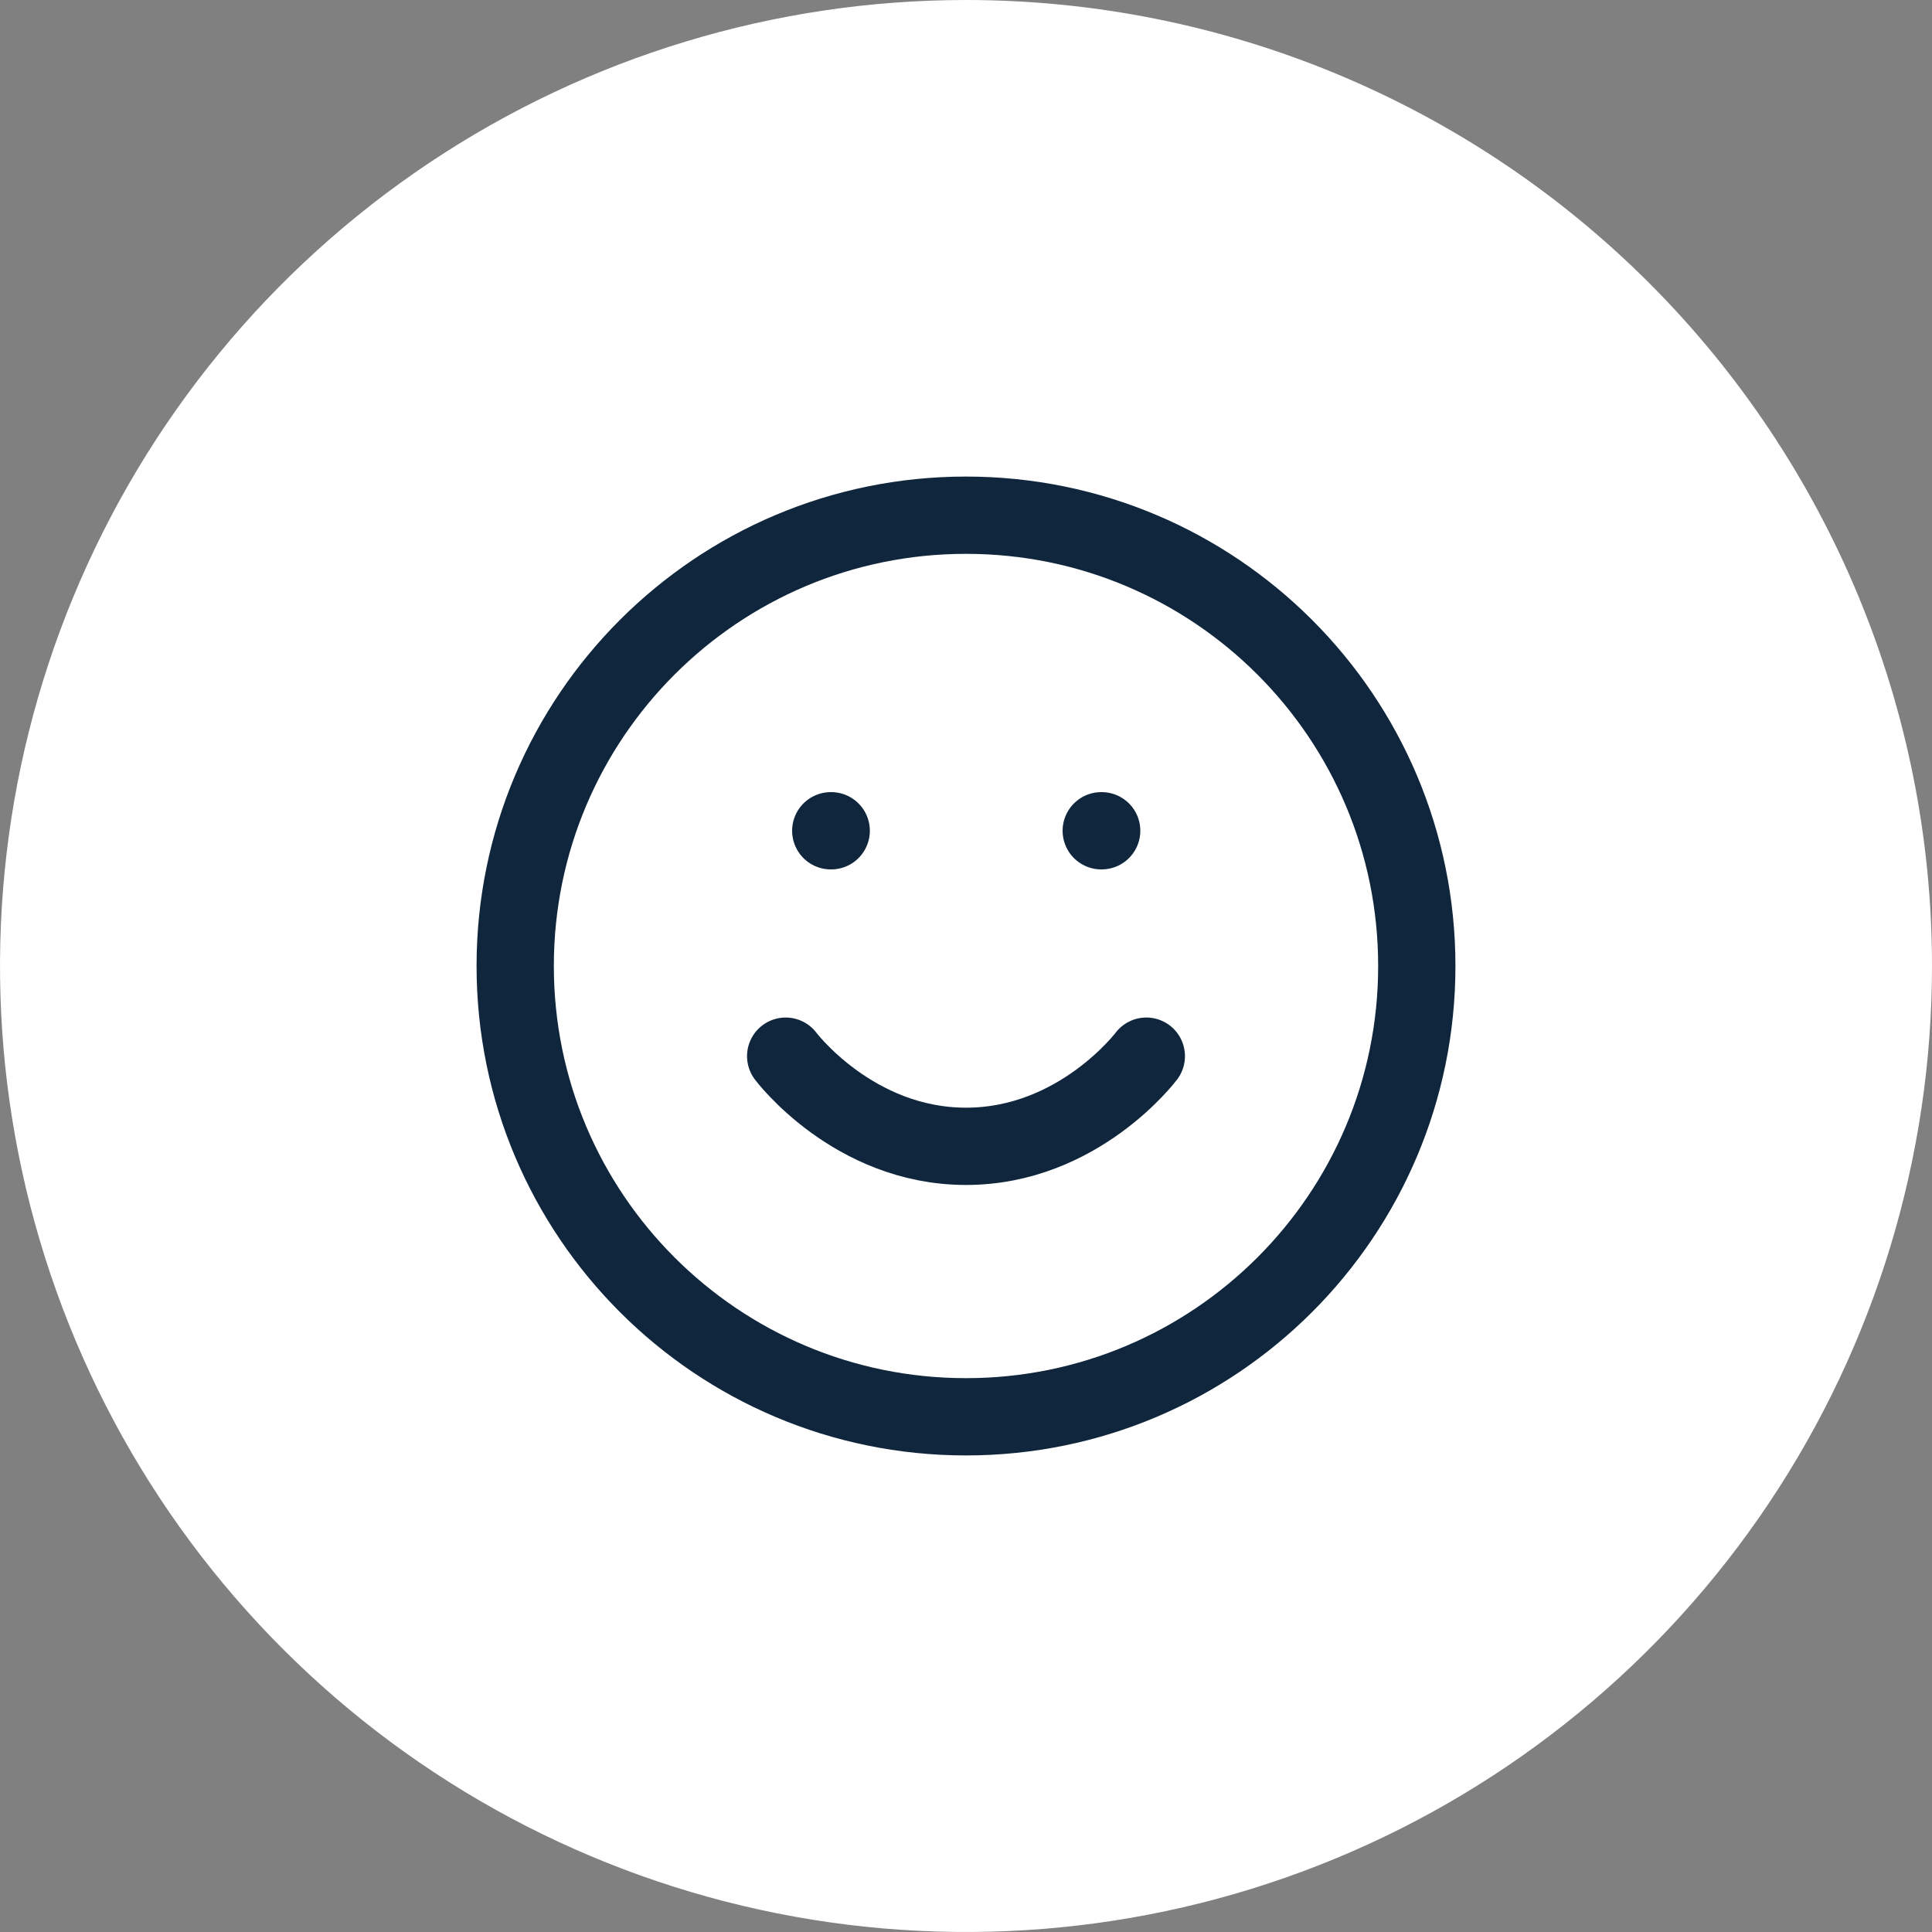 <svg width="75" height="75" viewBox="0 0 75 75" fill="none" xmlns="http://www.w3.org/2000/svg">
<rect x="0" y="0" width="75" height="75" fill="#808080" stroke="none"/>
<path d="M37.5 0C30.083 0 22.833 2.199 16.666 6.32C10.499 10.44 5.693 16.297 2.855 23.149C0.016 30.002 -0.726 37.542 0.721 44.816C2.168 52.09 5.739 58.772 10.983 64.016C16.228 69.261 22.91 72.832 30.184 74.279C37.458 75.726 44.998 74.984 51.851 72.145C58.703 69.307 64.56 64.501 68.68 58.334C72.801 52.167 75 44.917 75 37.5C75 27.554 71.049 18.016 64.017 10.983C56.984 3.951 47.446 0 37.5 0" fill="white"/>
<path d="M37.5 55C47.165 55 55 47.165 55 37.5C55 27.835 47.165 20 37.5 20C27.835 20 20 27.835 20 37.5C20 47.165 27.835 55 37.5 55Z" stroke="#0F263D" stroke-width="3" stroke-linecap="round" stroke-linejoin="round"/>
<path d="M30.5 41C30.5 41 33.125 44.5 37.5 44.5C41.875 44.5 44.5 41 44.5 41" stroke="#0F263D" stroke-width="3" stroke-linecap="round" stroke-linejoin="round"/>
<path d="M32.25 32.25H32.267" stroke="#0F263D" stroke-width="3" stroke-linecap="round" stroke-linejoin="round"/>
<path d="M42.75 32.25H42.767" stroke="#0F263D" stroke-width="3" stroke-linecap="round" stroke-linejoin="round"/>
</svg>
